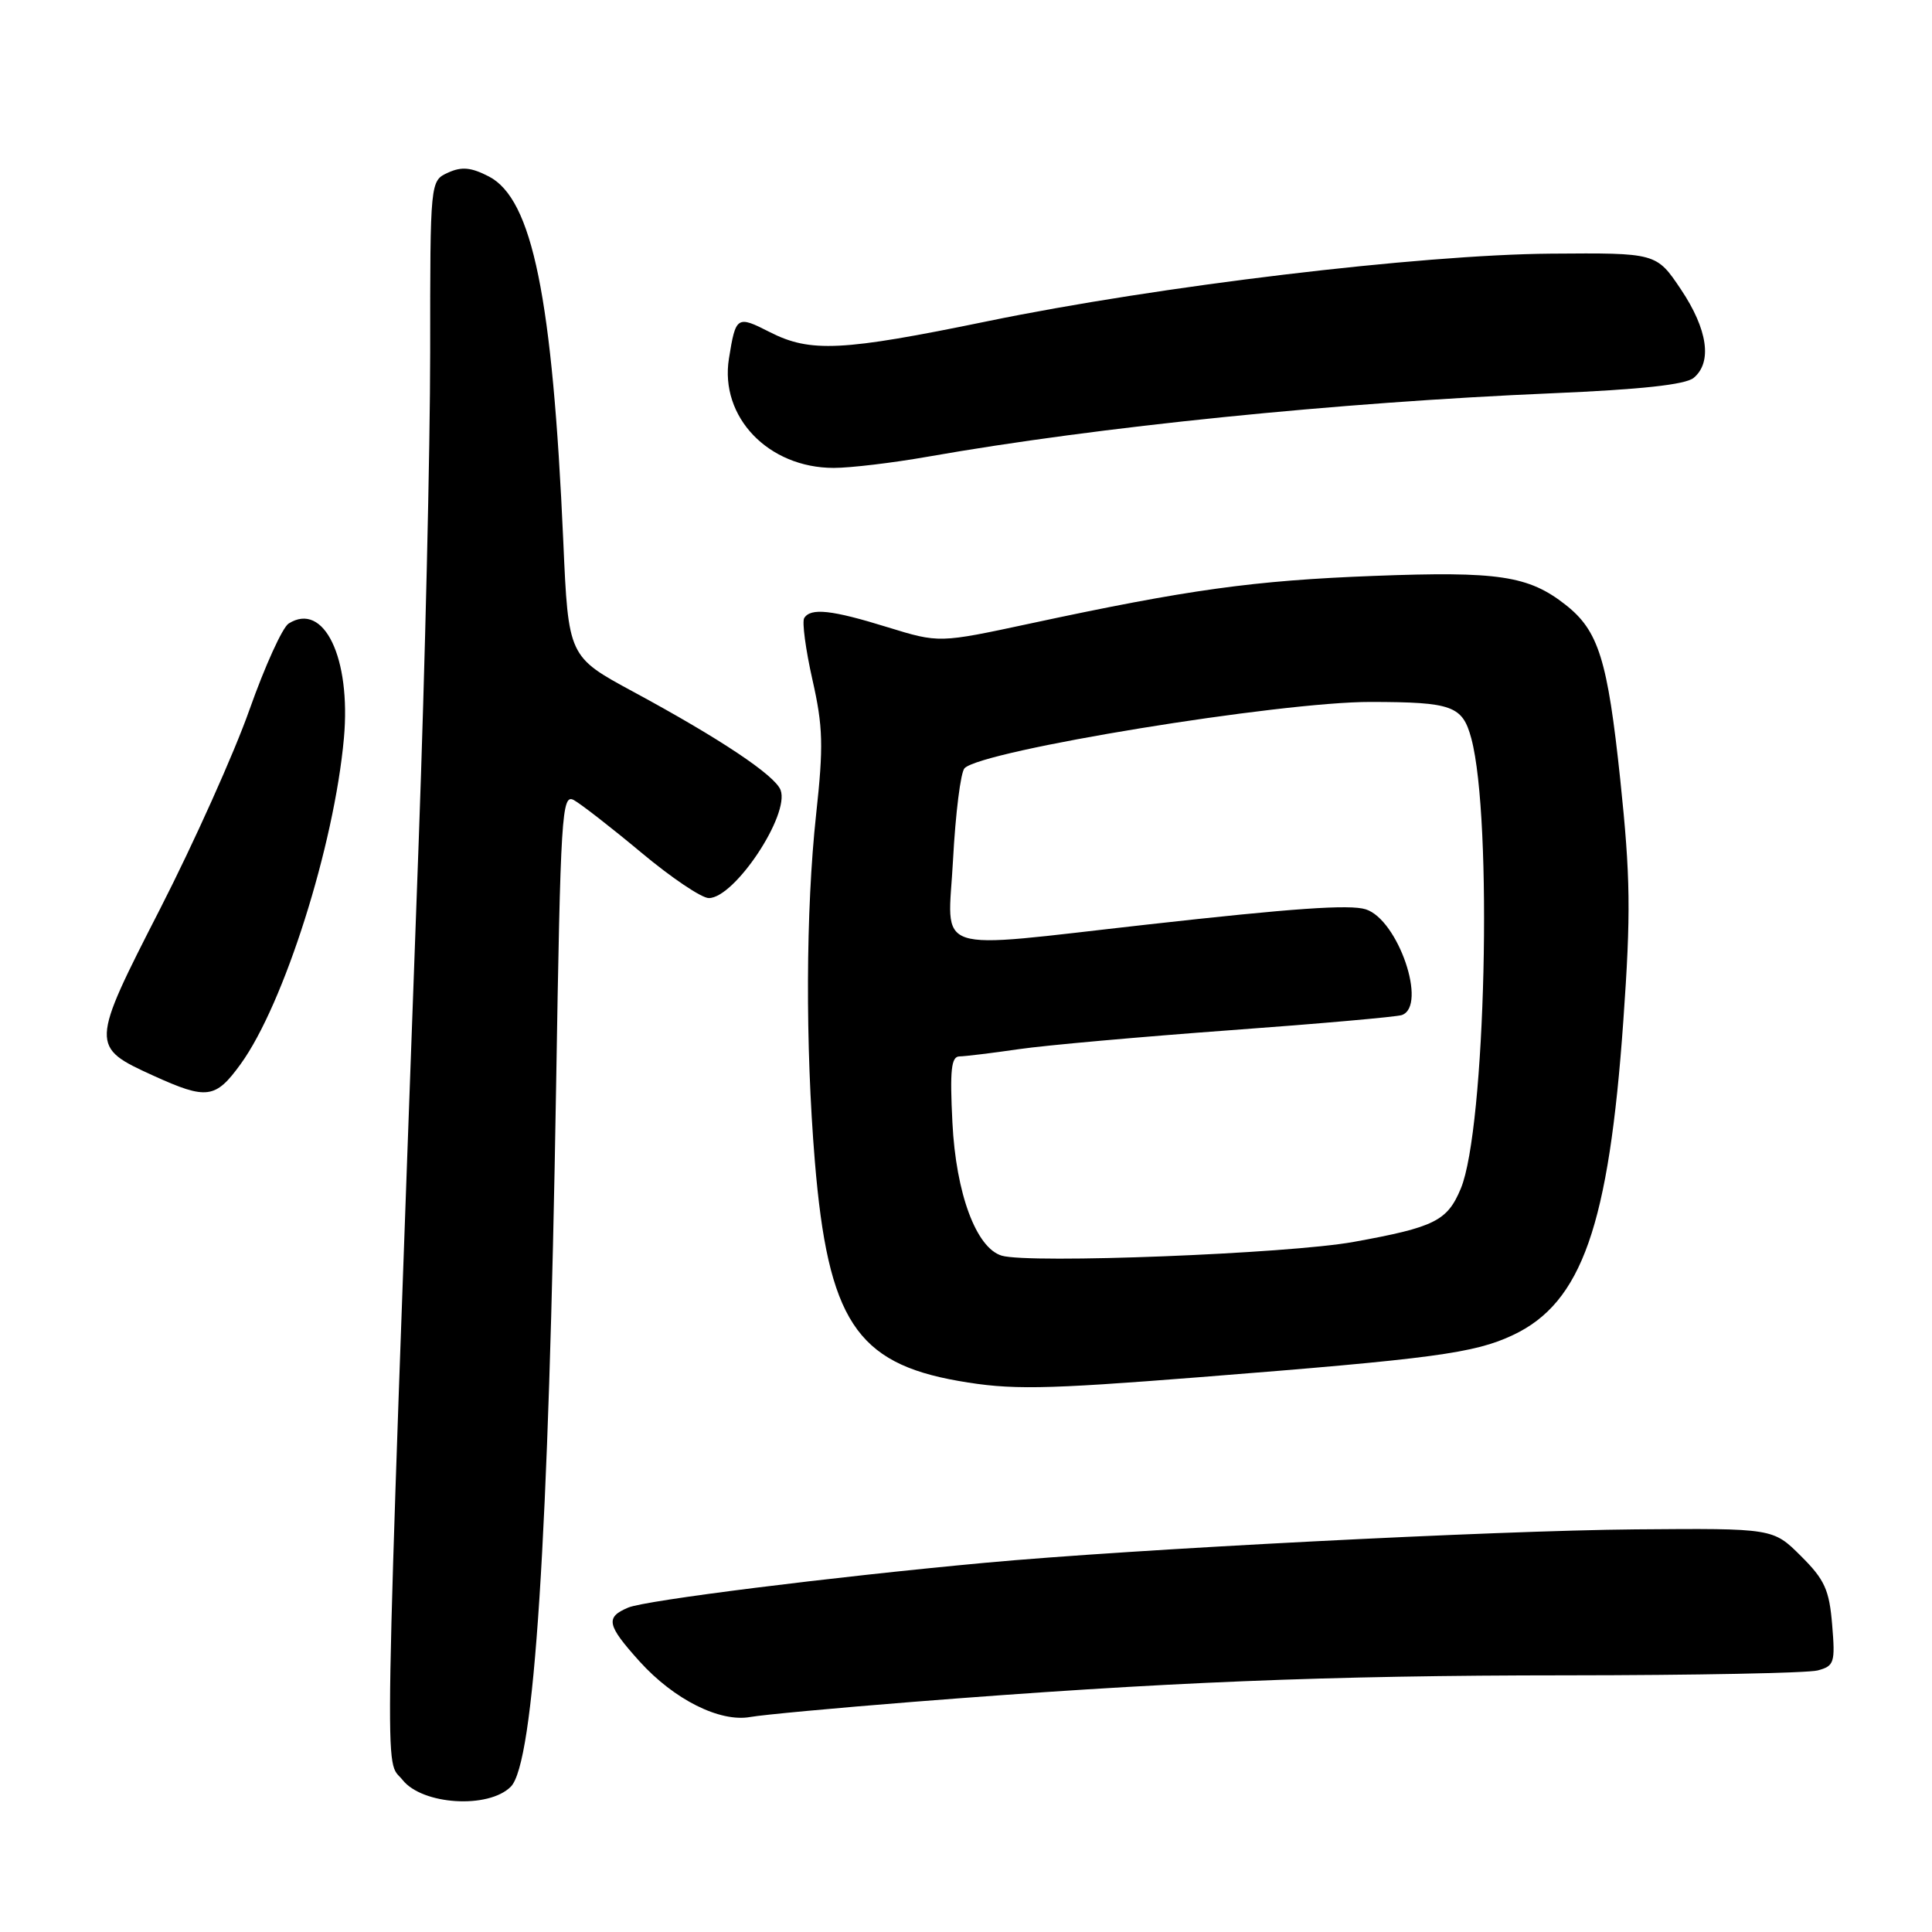 <?xml version="1.0" encoding="UTF-8" standalone="no"?>
<!DOCTYPE svg PUBLIC "-//W3C//DTD SVG 1.1//EN" "http://www.w3.org/Graphics/SVG/1.1/DTD/svg11.dtd" >
<svg xmlns="http://www.w3.org/2000/svg" xmlns:xlink="http://www.w3.org/1999/xlink" version="1.1" viewBox="0 0 256 256">
 <g >
 <path fill="currentColor"
d=" M 67.68 236.75 C 70.79 233.64 72.70 204.07 73.69 143.80 C 74.28 107.76 74.44 105.16 76.03 106.01 C 76.96 106.52 80.98 109.64 84.96 112.96 C 88.93 116.28 92.96 119.00 93.92 119.00 C 97.34 119.00 104.68 107.95 103.43 104.68 C 102.68 102.73 95.44 97.89 83.91 91.66 C 75.31 87.01 75.31 87.01 74.64 71.75 C 73.21 39.42 70.55 26.37 64.77 23.38 C 62.42 22.17 61.18 22.05 59.36 22.88 C 57.00 23.96 57.00 23.96 57.00 46.73 C 57.00 59.25 56.32 88.40 55.48 111.50 C 50.77 241.25 50.91 232.79 53.35 235.86 C 55.97 239.16 64.72 239.71 67.68 236.75 Z  M 120.92 225.51 C 154.04 222.89 175.90 222.00 207.50 221.99 C 224.55 221.98 239.56 221.69 240.86 221.34 C 243.05 220.75 243.19 220.32 242.77 215.28 C 242.39 210.66 241.78 209.31 238.63 206.18 C 234.94 202.50 234.94 202.50 216.72 202.65 C 198.02 202.81 150.08 205.27 130.50 207.08 C 110.09 208.97 85.52 212.05 83.25 213.01 C 80.18 214.30 80.40 215.32 84.75 220.15 C 89.29 225.18 95.37 228.24 99.42 227.51 C 101.02 227.22 110.69 226.32 120.92 225.51 Z  M 159.00 182.48 C 189.93 180.04 195.37 179.31 200.46 176.91 C 209.60 172.62 213.18 162.43 215.10 135.25 C 216.11 120.98 216.05 116.24 214.69 103.28 C 213.01 87.40 211.82 83.58 207.46 80.15 C 202.55 76.28 198.54 75.68 182.05 76.31 C 166.10 76.92 157.45 78.12 136.46 82.63 C 124.43 85.21 124.43 85.21 117.61 83.11 C 110.19 80.81 107.42 80.51 106.56 81.90 C 106.26 82.39 106.75 86.06 107.65 90.06 C 109.06 96.29 109.13 98.84 108.14 107.91 C 106.76 120.66 106.70 138.44 107.97 153.86 C 109.71 174.87 113.46 180.61 127.00 182.98 C 133.95 184.19 138.02 184.13 159.00 182.48 Z  M 31.89 140.99 C 37.62 133.08 44.28 112.08 45.57 97.82 C 46.53 87.17 42.92 79.67 38.25 82.62 C 37.43 83.13 35.10 88.27 33.06 94.03 C 31.03 99.79 25.70 111.65 21.23 120.40 C 11.95 138.53 11.94 138.72 20.34 142.54 C 27.41 145.75 28.55 145.60 31.89 140.99 Z  M 122.96 60.51 C 145.57 56.53 177.21 53.32 205.67 52.11 C 217.43 51.61 223.33 50.97 224.42 50.07 C 226.91 48.00 226.28 43.65 222.74 38.36 C 219.48 33.50 219.48 33.50 205.49 33.61 C 188.11 33.75 153.49 37.90 130.82 42.57 C 111.55 46.54 107.38 46.74 102.01 44.01 C 97.65 41.78 97.49 41.88 96.59 47.50 C 95.34 55.25 101.81 62.00 110.48 62.00 C 112.69 62.00 118.31 61.33 122.96 60.51 Z  M 132.73 166.38 C 129.35 165.36 126.67 158.16 126.20 148.75 C 125.85 141.79 126.04 140.00 127.13 139.98 C 127.88 139.97 131.43 139.54 135.00 139.02 C 138.57 138.50 151.18 137.38 163.00 136.51 C 174.82 135.65 185.06 134.74 185.75 134.50 C 189.17 133.30 185.26 121.85 180.97 120.49 C 178.86 119.82 171.29 120.35 152.00 122.51 C 122.89 125.76 125.61 126.67 126.28 113.96 C 126.61 107.78 127.29 102.31 127.81 101.79 C 130.18 99.42 169.57 92.99 181.63 93.01 C 192.47 93.03 193.79 93.52 194.96 97.86 C 197.81 108.54 196.85 149.63 193.56 157.50 C 191.77 161.78 190.12 162.61 179.36 164.56 C 170.69 166.13 136.38 167.47 132.73 166.38 Z "/>
</g>
</svg>